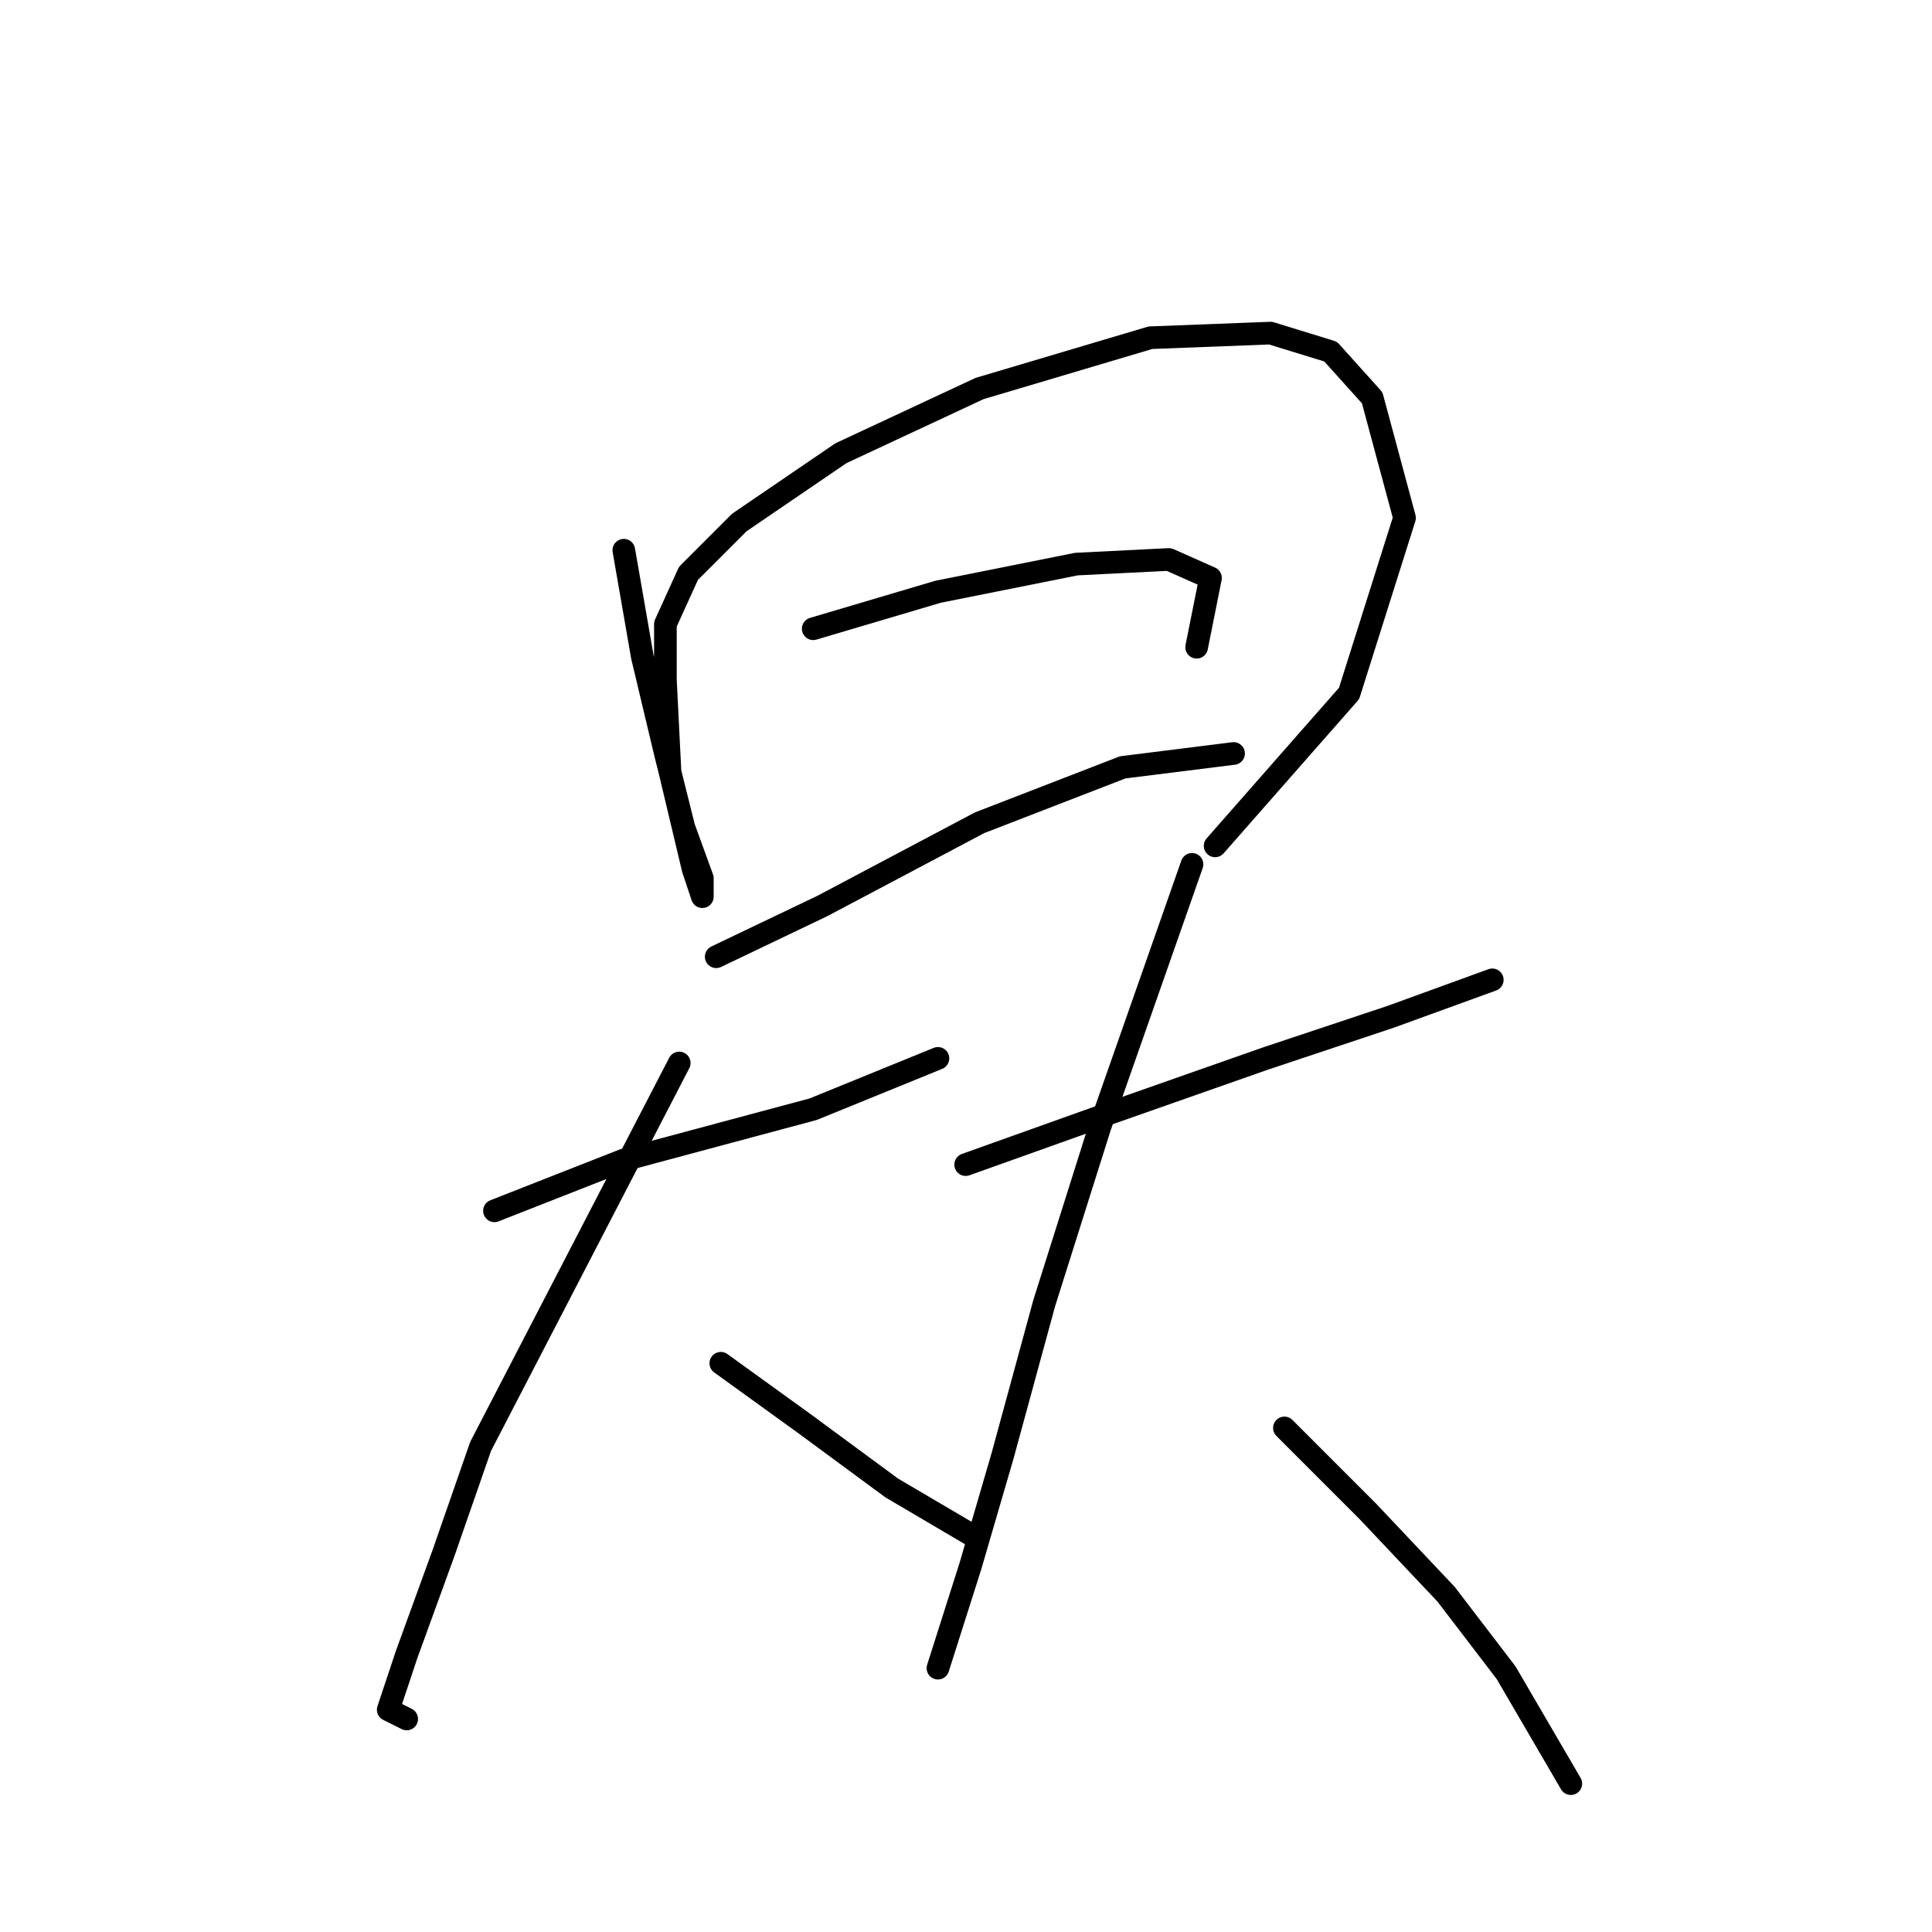 <?xml version="1.0" standalone="no"?>
    <svg width="256" height="256" xmlns="http://www.w3.org/2000/svg" version="1.1">
    <polyline stroke="black" stroke-width="3" stroke-linecap="round" fill="transparent" stroke-linejoin="round" points="82.659 72.907 85.107 86.986 88.168 99.84 90.616 109.634 93.064 116.367 93.064 118.816 91.84 115.143 88.78 102.289 88.168 90.046 88.168 82.701 91.228 75.968 97.961 69.235 111.428 60.053 129.791 51.483 152.439 44.75 168.354 44.138 176.312 46.586 181.821 52.707 186.106 68.622 178.76 91.883 161.009 112.082 161.009 112.082 " />
        <polyline stroke="black" stroke-width="3" stroke-linecap="round" fill="transparent" stroke-linejoin="round" points="107.755 83.313 124.282 78.416 142.646 74.744 154.888 74.131 160.397 76.58 158.561 85.762 158.561 85.762 " />
        <polyline stroke="black" stroke-width="3" stroke-linecap="round" fill="transparent" stroke-linejoin="round" points="94.901 126.773 108.979 120.04 129.791 109.022 148.767 101.677 163.457 99.84 163.457 99.84 " />
        <polyline stroke="black" stroke-width="3" stroke-linecap="round" fill="transparent" stroke-linejoin="round" points="65.519 160.439 82.659 153.706 107.755 146.973 124.282 140.24 124.282 140.24 " />
        <polyline stroke="black" stroke-width="3" stroke-linecap="round" fill="transparent" stroke-linejoin="round" points="90.004 140.852 63.683 191.657 58.786 205.736 53.889 219.202 51.441 226.548 53.889 227.772 53.889 227.772 " />
        <polyline stroke="black" stroke-width="3" stroke-linecap="round" fill="transparent" stroke-linejoin="round" points="95.513 180.639 106.531 188.597 118.161 197.166 128.567 203.287 128.567 203.287 " />
        <polyline stroke="black" stroke-width="3" stroke-linecap="round" fill="transparent" stroke-linejoin="round" points="127.955 154.318 145.094 148.197 167.742 140.24 184.269 134.731 197.736 129.834 197.736 129.834 " />
        <polyline stroke="black" stroke-width="3" stroke-linecap="round" fill="transparent" stroke-linejoin="round" points="157.948 114.531 145.706 149.421 138.361 172.682 132.852 192.881 128.567 207.572 124.282 221.039 124.282 221.039 " />
        <polyline stroke="black" stroke-width="3" stroke-linecap="round" fill="transparent" stroke-linejoin="round" points="170.191 189.209 181.209 200.227 191.615 211.245 199.572 221.651 208.142 236.341 208.142 236.341 " />
        </svg>